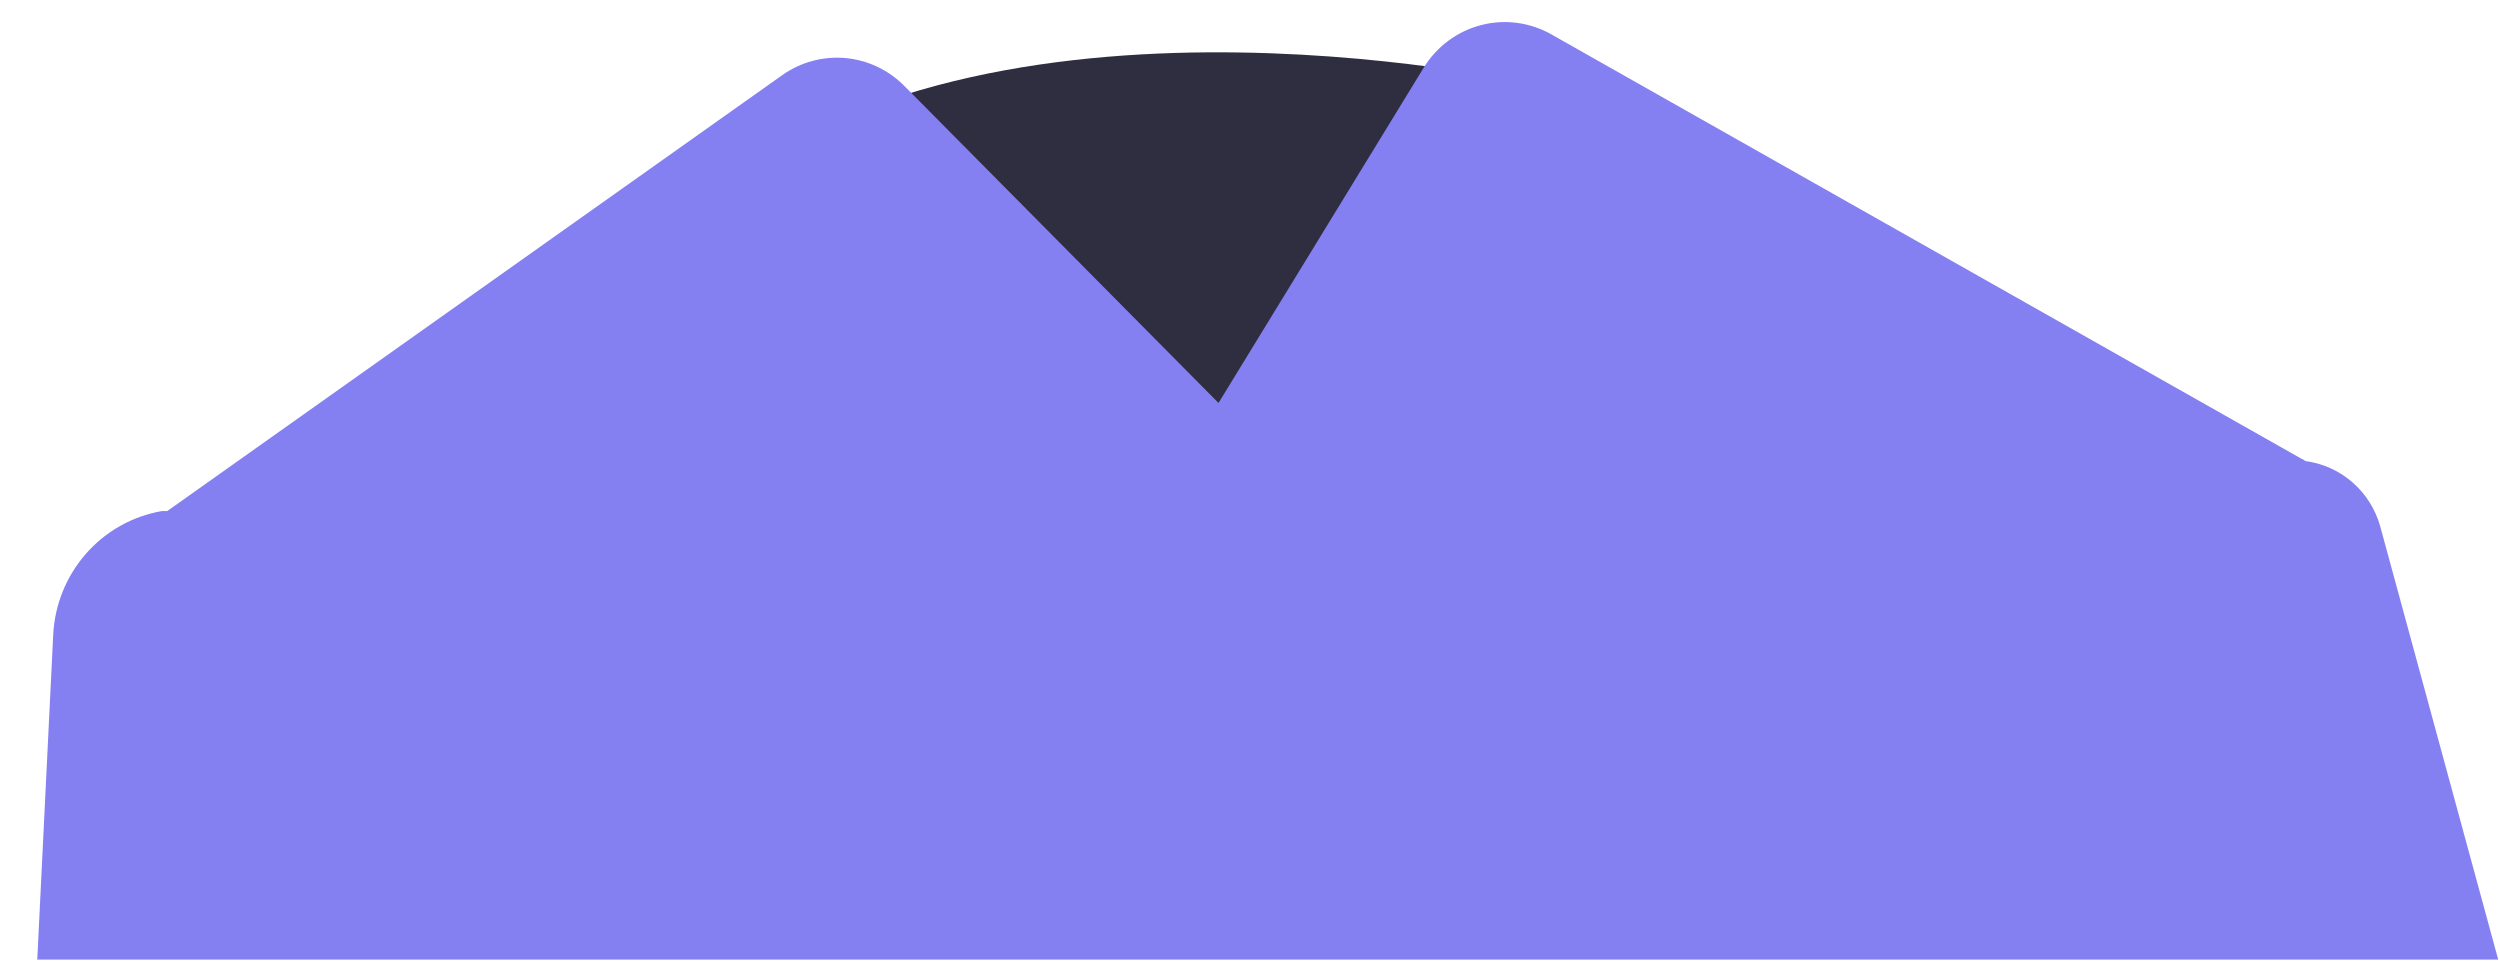 <?xml version="1.0" encoding="UTF-8" standalone="no"?><svg width='64' height='25' viewBox='0 0 64 25' fill='none' xmlns='http://www.w3.org/2000/svg'>
<path d='M39.454 2.198C39.454 2.198 25.868 -0.959 18.406 4.833C10.945 10.625 27.907 23.791 27.907 23.791L39.454 2.198Z' fill='#2F2E41'/>
<path d='M60.934 13.476C60.812 13.038 60.565 12.646 60.224 12.348C59.883 12.051 59.463 11.861 59.016 11.803C58.989 11.777 58.958 11.758 58.923 11.747L39.718 0.882C39.169 0.57 38.522 0.484 37.913 0.643C37.303 0.802 36.778 1.192 36.447 1.733L31.194 10.316L23.152 2.201C22.748 1.791 22.213 1.538 21.642 1.486C21.071 1.435 20.5 1.589 20.03 1.92L4.28 13.084H4.141C3.39 13.214 2.705 13.6 2.2 14.176C1.695 14.752 1.399 15.485 1.362 16.253L0.954 24.565H63.954L60.934 13.476Z' fill='#8580F1'/>
</svg>
